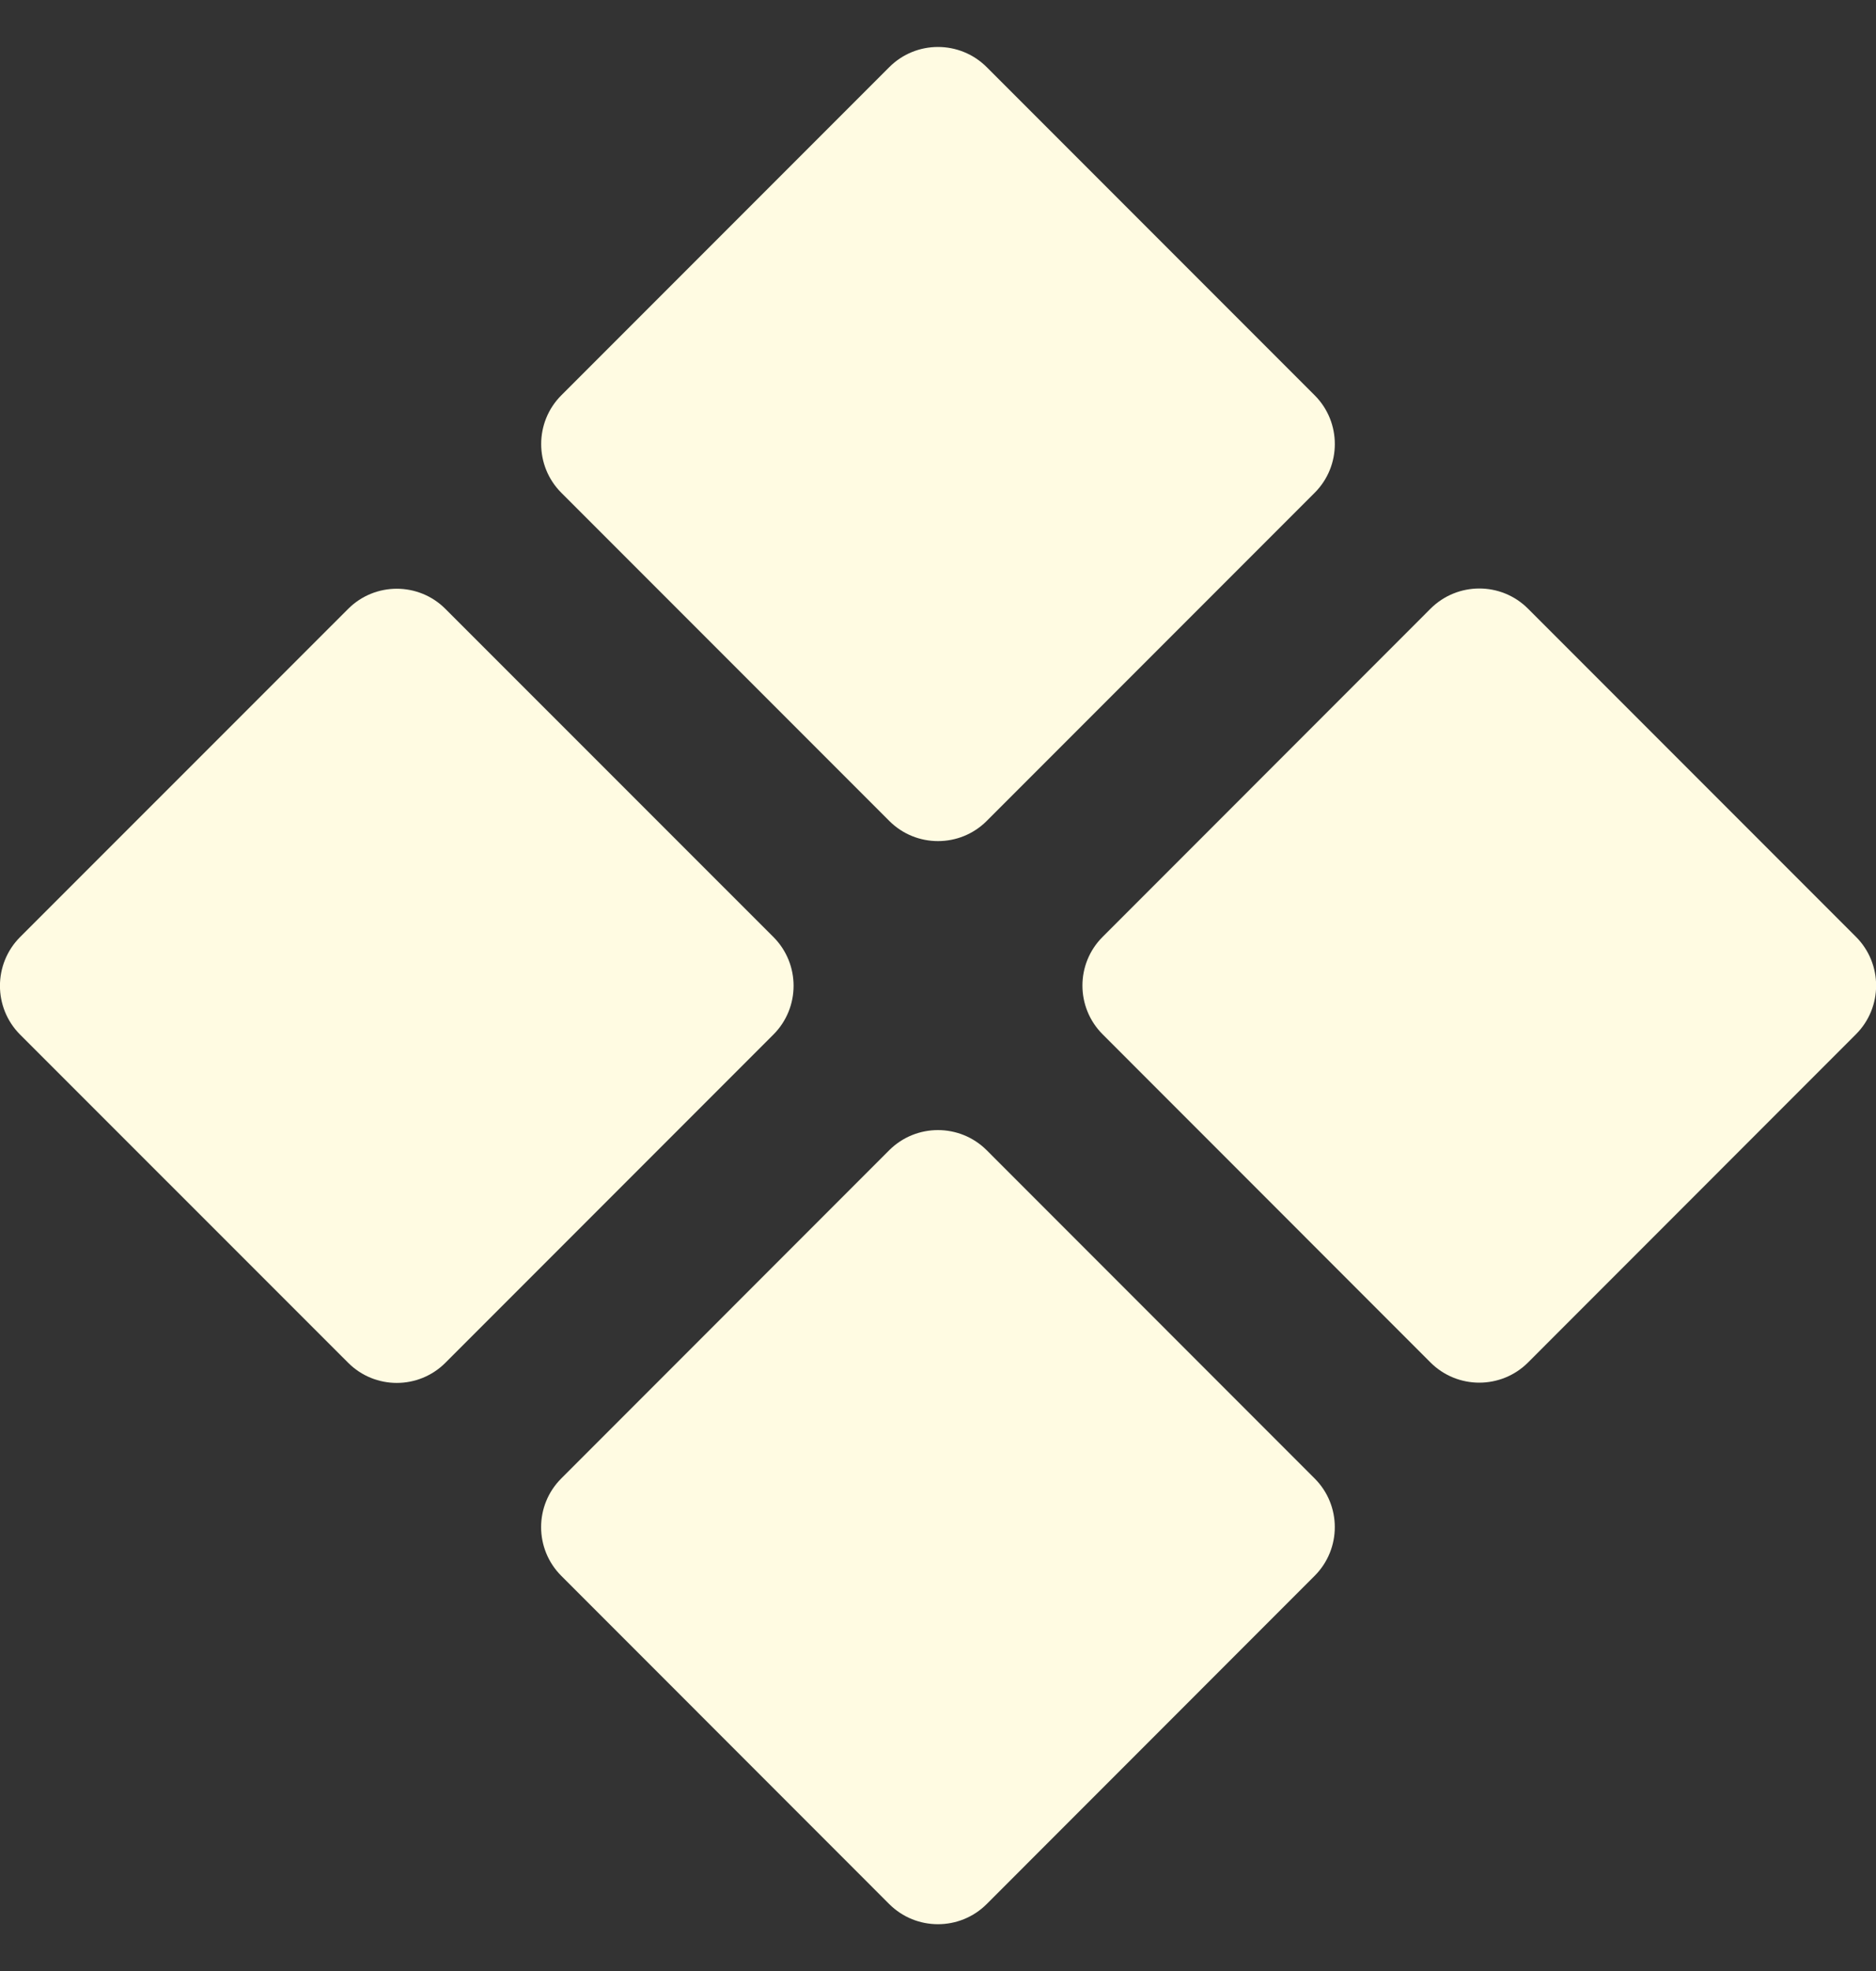<svg width="20" height="21" viewBox="0 0 20 21" fill="none" xmlns="http://www.w3.org/2000/svg">
<rect x="0" y="0" width="20" height="21" fill="#333333" stroke="none"/>
<g clip-path="url(#clip0_80_73)">
<path d="M14.016 4.212L10.519 0.715C10.232 0.429 9.767 0.429 9.481 0.715L5.984 4.212C5.698 4.498 5.698 4.964 5.984 5.25L9.481 8.747C9.767 9.033 10.233 9.033 10.519 8.747L14.016 5.25C14.302 4.964 14.302 4.498 14.016 4.212Z" fill="#FFFBE2"/>
<path d="M19.786 9.981L16.29 6.485C16.003 6.198 15.538 6.199 15.251 6.485L11.755 9.982C11.468 10.268 11.468 10.733 11.755 11.02L15.251 14.517C15.538 14.803 16.003 14.803 16.29 14.517L19.786 11.02C20.073 10.733 20.073 10.268 19.786 9.981Z" fill="#FFFBE2"/>
<path d="M14.015 15.752L10.519 12.255C10.232 11.969 9.767 11.969 9.48 12.255L5.984 15.752C5.697 16.038 5.697 16.503 5.984 16.79L9.48 20.287C9.767 20.573 10.232 20.573 10.519 20.287L14.015 16.79C14.302 16.503 14.302 16.038 14.015 15.752Z" fill="#FFFBE2"/>
<path d="M8.246 9.984L4.749 6.488C4.463 6.201 3.997 6.201 3.711 6.488L0.214 9.984C-0.072 10.271 -0.072 10.736 0.214 11.023L3.711 14.519C3.997 14.806 4.463 14.806 4.749 14.519L8.245 11.023C8.532 10.736 8.532 10.271 8.246 9.984Z" fill="#FFFBE2"/>
</g>
<defs>
<clipPath id="clip0_80_73">
<rect width="20" height="20" fill="white" transform="translate(0 0.5)"/>
</clipPath>
</defs>
</svg>
